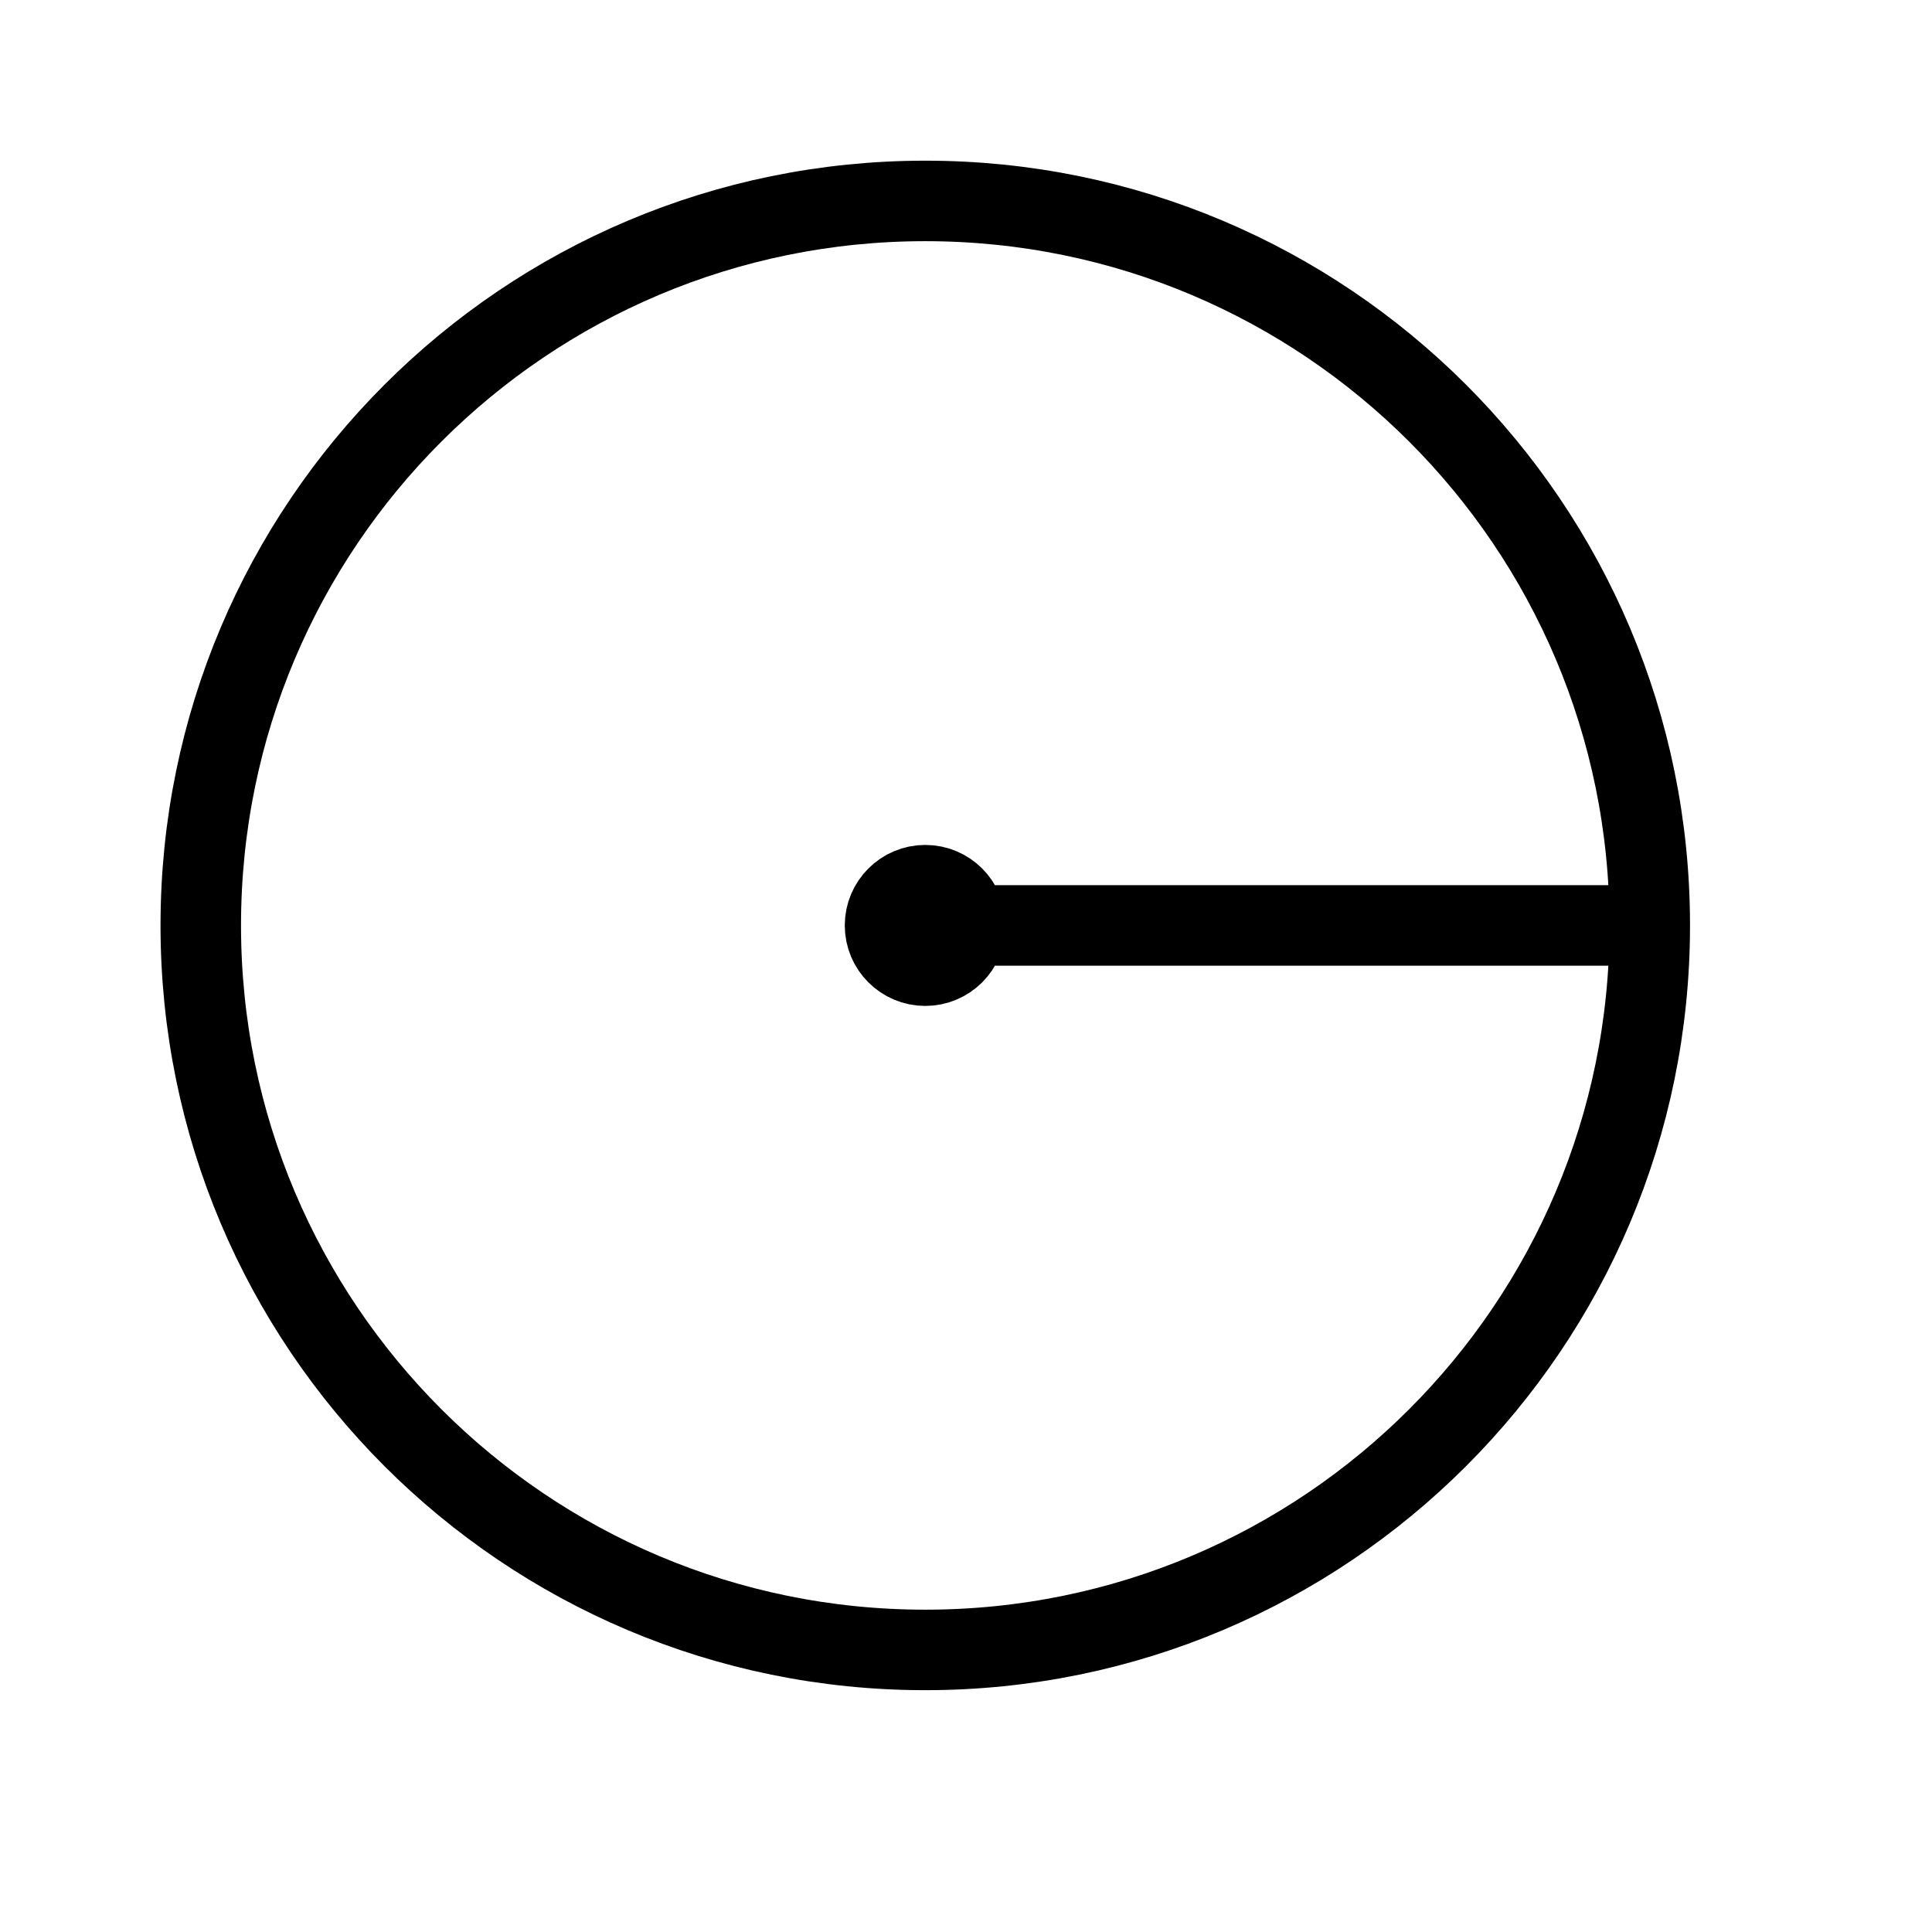 <svg height="24" viewBox="0 0 24 24" width="24" xmlns="http://www.w3.org/2000/svg"><path d="m20.494 11.496c0 4.971-4.029 9-9 9s-9-4.029-9-9 4.029-9 9-9 9 4.029 9 9zm-9-.5c.276 0 .5.224.5.5s-.224.5-.5.5-.5-.224-.5-.5.224-.5.5-.5zm0 .5h9" fill="none" stroke="#000" stroke-linecap="round" stroke-linejoin="round"/></svg>